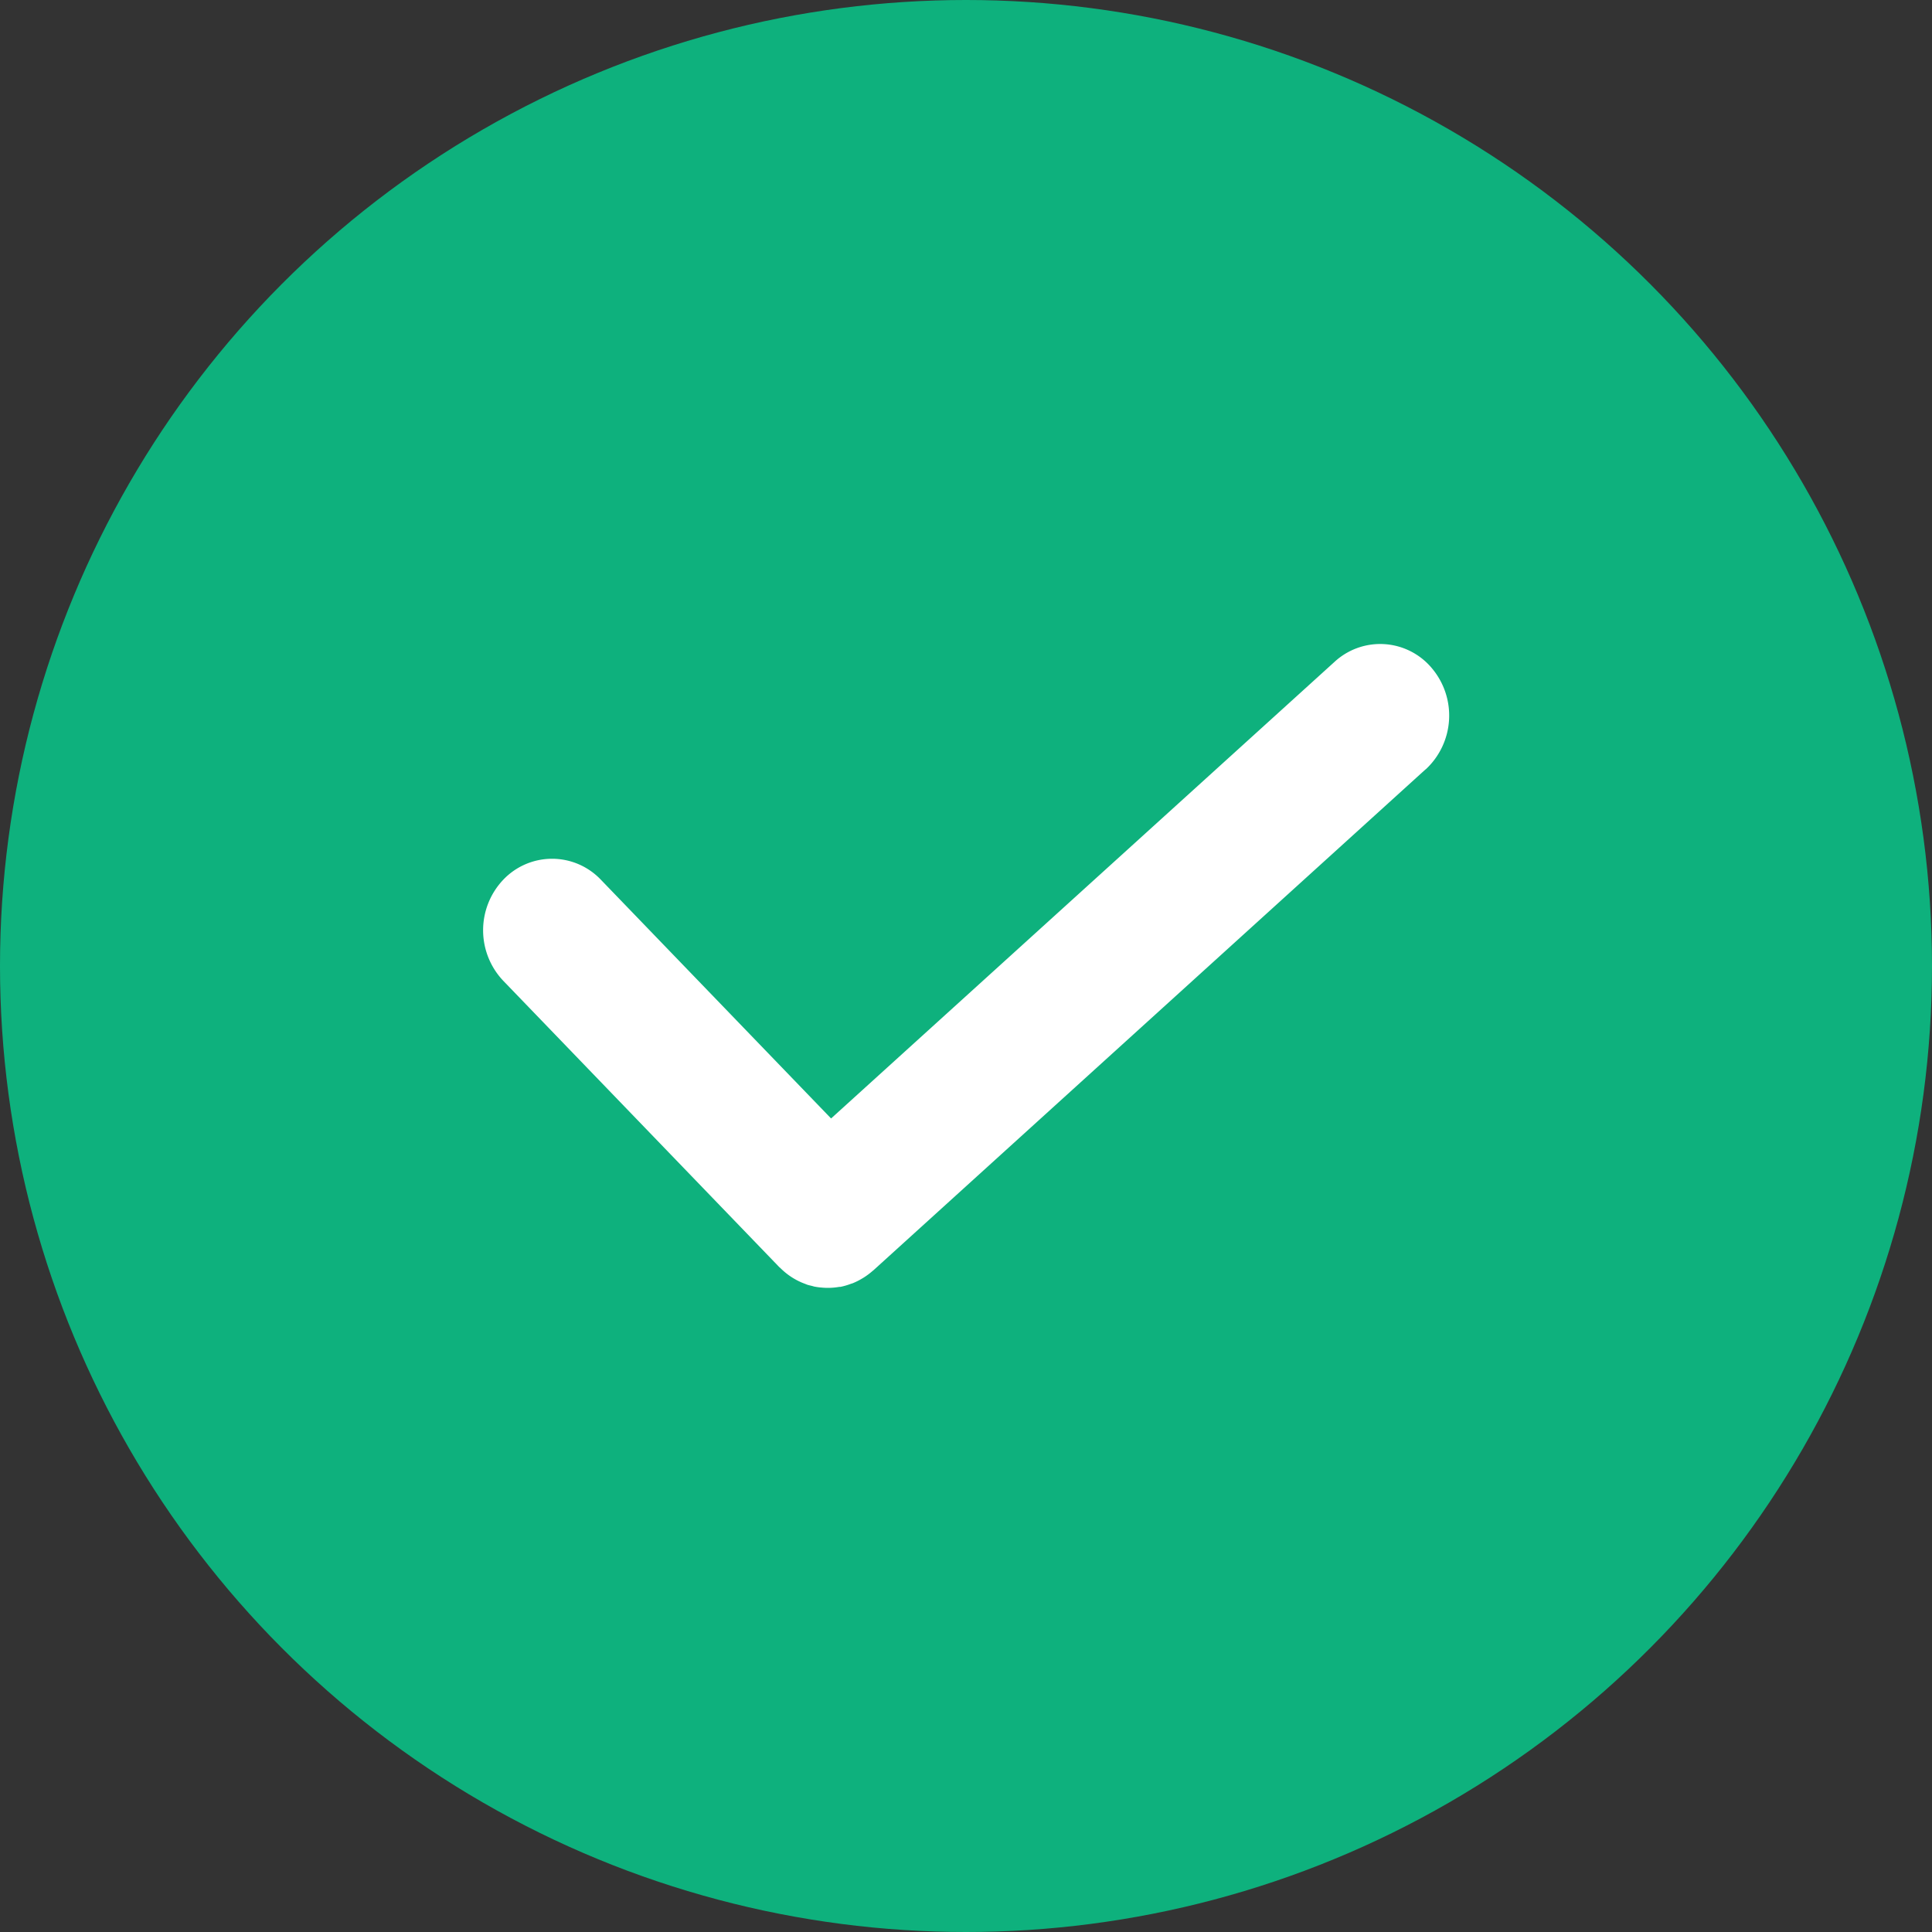 <svg width="12" height="12" xmlns="http://www.w3.org/2000/svg"><rect width="100%" height="100%" fill="#333333" stroke="none"/><g fill="none" fill-rule="evenodd"><circle fill="#0EB17D" cx="6" cy="6" r="6"/><path d="M8.854 4.779L5.425 7.89l-.004.003a.433.433 0 0 1-.056.042l-.01.006a.417.417 0 0 1-.06.03l-.01.003a.415.415 0 0 1-.065.019h-.007a.408.408 0 0 1-.113.004l-.011-.001a.405.405 0 0 1-.032-.005l-.014-.004a.445.445 0 0 1-.028-.007L5 7.974a.421.421 0 0 1-.025-.01l-.017-.008a.423.423 0 0 1-.111-.08L4.84 7.87 3.126 6.092a.456.456 0 0 1 0-.628.418.418 0 0 1 .606 0l1.43 1.483L8.29 4.11a.418.418 0 0 1 .605.042.456.456 0 0 1-.04.627z" fill="#FFF" fill-rule="nonzero"/></g></svg>